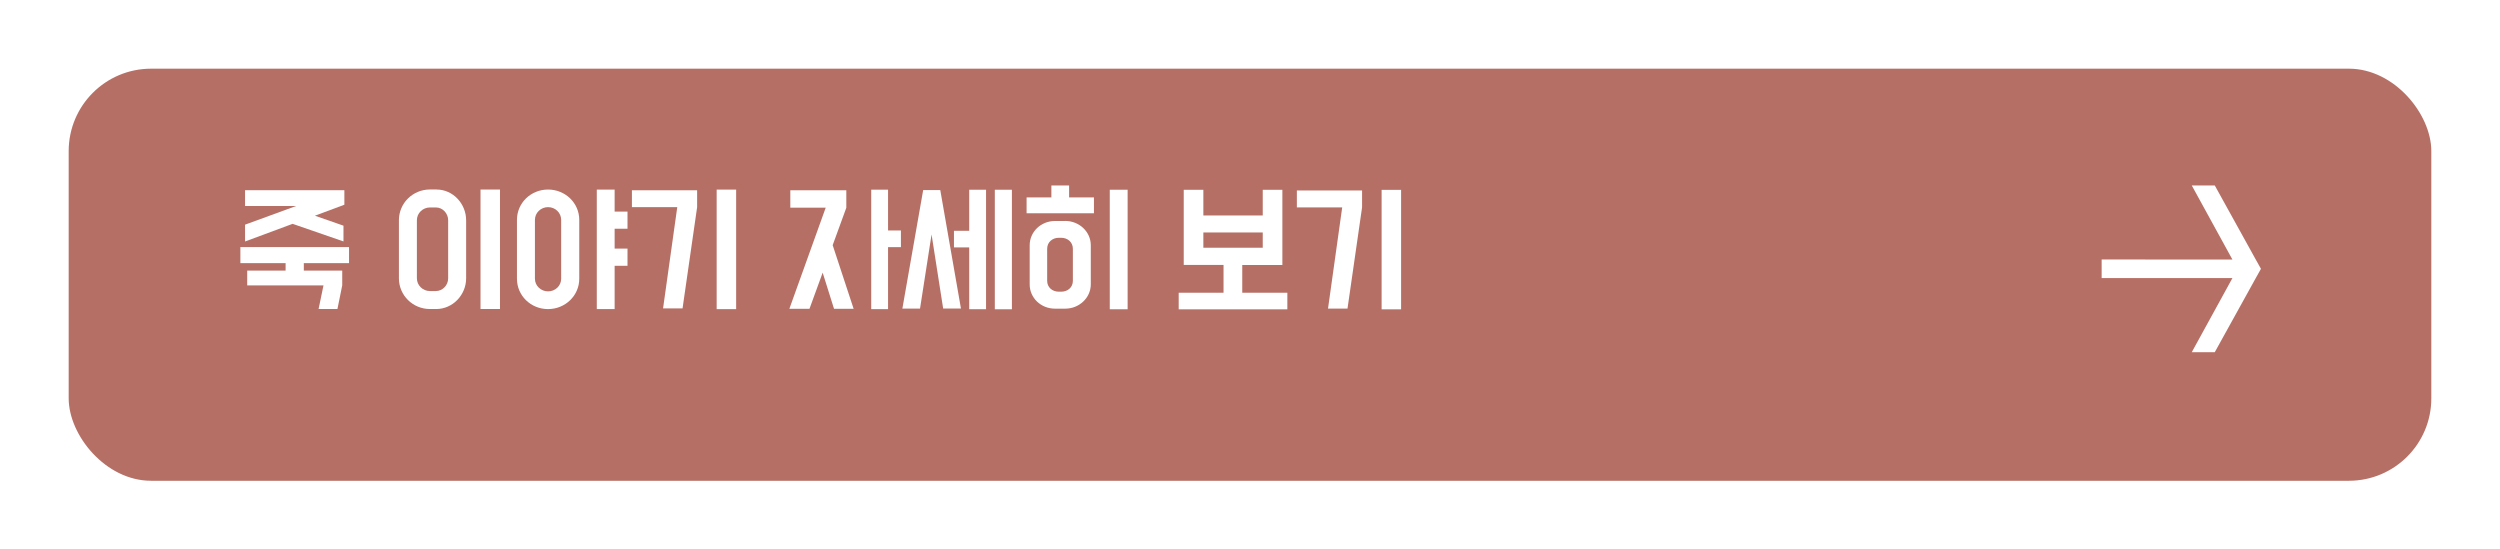 <svg width="364" height="80" viewBox="0 0 364 80" fill="none" xmlns="http://www.w3.org/2000/svg">
<g filter="url(#filter0_d_1028_379)">
<rect x="10" y="7" width="344" height="60" rx="12" fill="#B66F65"/>
<g clip-path="url(#clip0_1028_379)">
<path d="M329.19 36.13L328.44 34.79L322.47 24H319.12L325.04 34.79L306 34.78V37.49H325.04L319.12 48.28H322.47L328.44 37.49L329.19 36.15L329.17 36.14L329.19 36.13Z" fill="white"/>
</g>
</g>
<g clip-path="url(#clip1_1028_379)">
<path d="M49.828 41.552L49.13 44.995H46.385L47.101 41.552H35.992V39.395H41.583V38.311H35V35.97H50.819V38.311H44.236V39.395H49.828V41.552V41.552ZM43.116 29.993H35.679V27.689H50.14V29.809L45.852 31.407L50.011 32.858V35.153L42.602 32.591L35.679 35.162V32.711L43.116 29.993Z" fill="white"/>
<path d="M63.581 27.597C65.969 27.597 67.869 29.681 67.869 32.068V40.524C67.869 42.929 65.932 44.995 63.508 44.995H62.608C60.102 44.995 58.082 43.003 58.082 40.524V32.059C58.082 29.571 60.111 27.587 62.608 27.587H63.581V27.597ZM62.608 30.204C61.562 30.204 60.699 31.03 60.699 32.059V40.524C60.699 41.552 61.562 42.379 62.608 42.379H63.434C64.463 42.379 65.252 41.515 65.252 40.524V32.059C65.252 31.085 64.463 30.204 63.471 30.204H62.608V30.204ZM72.79 44.995H69.962V27.597H72.799V44.995H72.79Z" fill="white"/>
<path d="M84.34 32.013V40.588C84.34 43.049 82.293 45.004 79.795 45.004C77.289 45.004 75.269 43.049 75.269 40.588V32.013C75.269 29.543 77.298 27.597 79.795 27.597C82.293 27.597 84.34 29.543 84.34 32.013ZM77.886 32.013V40.588C77.886 41.598 78.749 42.425 79.795 42.425C80.86 42.425 81.705 41.598 81.705 40.588V32.013C81.705 30.985 80.86 30.158 79.795 30.158C78.749 30.158 77.886 30.985 77.886 32.013ZM86.893 45.004V27.606H89.491V30.81H91.364V33.307H89.491V36.2H91.364V38.697H89.491V45.004H86.893V45.004Z" fill="white"/>
<path d="M98.608 30.158H92.007V27.698H101.5V30.168L99.379 44.904H96.542L98.608 30.168V30.158ZM107.174 45.005H104.346V27.606H107.183V45.014L107.174 45.005Z" fill="white"/>
<path d="M121.24 35.704L124.288 44.959H121.433L119.78 39.698L117.861 44.959H114.932L120.221 30.241H115.07V27.707H123.223V30.25L121.231 35.713L121.24 35.704ZM126.85 45.014V27.615H129.301V33.556H131.174V35.979H129.301V45.014H126.85V45.014Z" fill="white"/>
<path d="M137.326 44.931L135.636 34.134L133.956 44.931H131.385L134.415 27.67H136.903L139.915 44.922H137.335L137.326 44.931ZM141.117 33.602V27.625H143.569V45.023H141.117V36.025H138.896V33.602H141.127H141.117ZM147.333 45.032H144.845V27.625H147.333V45.023V45.032Z" fill="white"/>
<path d="M155.651 28.744H159.278V31.049H149.472V28.744H153.081V27H155.661V28.744H155.651ZM155.101 32.169C157.139 32.169 158.819 33.748 158.819 35.704V41.405C158.819 43.352 157.139 44.94 155.101 44.94H153.595C151.557 44.94 149.913 43.361 149.922 41.405V35.704C149.922 33.757 151.566 32.169 153.604 32.178H155.11L155.101 32.169ZM154.504 42.471C155.44 42.471 156.211 41.864 156.211 40.873V36.236C156.211 35.245 155.44 34.62 154.504 34.62H154.173C153.237 34.62 152.466 35.245 152.466 36.236V40.873C152.466 41.864 153.237 42.471 154.173 42.471H154.504ZM164.181 45.032H161.583V27.624H164.181V45.032Z" fill="white"/>
<path d="M180.872 38.577V42.626H187.437V45.041H171.618V42.626H178.146V38.577H172.352V27.633H175.208V31.37H183.856V27.633H186.712V38.587H180.872V38.577ZM183.856 36.071V33.849H175.208V36.071H183.856Z" fill="white"/>
<path d="M195.425 30.195H188.823V27.734H198.317V30.195L196.196 44.931H193.359L195.425 30.195V30.195ZM203.991 45.041H201.163V27.643H204V45.05L203.991 45.041Z" fill="white"/>
</g>
<defs>
<filter id="filter0_d_1028_379" x="0" y="0" width="364" height="80" filterUnits="userSpaceOnUse" color-interpolation-filters="sRGB">
<feFlood flood-opacity="0" result="BackgroundImageFix"/>
<feColorMatrix in="SourceAlpha" type="matrix" values="0 0 0 0 0 0 0 0 0 0 0 0 0 0 0 0 0 0 127 0" result="hardAlpha"/>
<feOffset dy="3"/>
<feGaussianBlur stdDeviation="5"/>
<feComposite in2="hardAlpha" operator="out"/>
<feColorMatrix type="matrix" values="0 0 0 0 0 0 0 0 0 0 0 0 0 0 0 0 0 0 0.3 0"/>
<feBlend mode="normal" in2="BackgroundImageFix" result="effect1_dropShadow_1028_379"/>
<feBlend mode="normal" in="SourceGraphic" in2="effect1_dropShadow_1028_379" result="shape"/>
</filter>
<clipPath id="clip0_1028_379">
<rect width="23.19" height="24.28" fill="white" transform="translate(306 24)"/>
</clipPath>
<clipPath id="clip1_1028_379">
<rect width="169" height="18.05" fill="white" transform="translate(35 27)"/>
</clipPath>
</defs>
</svg>
